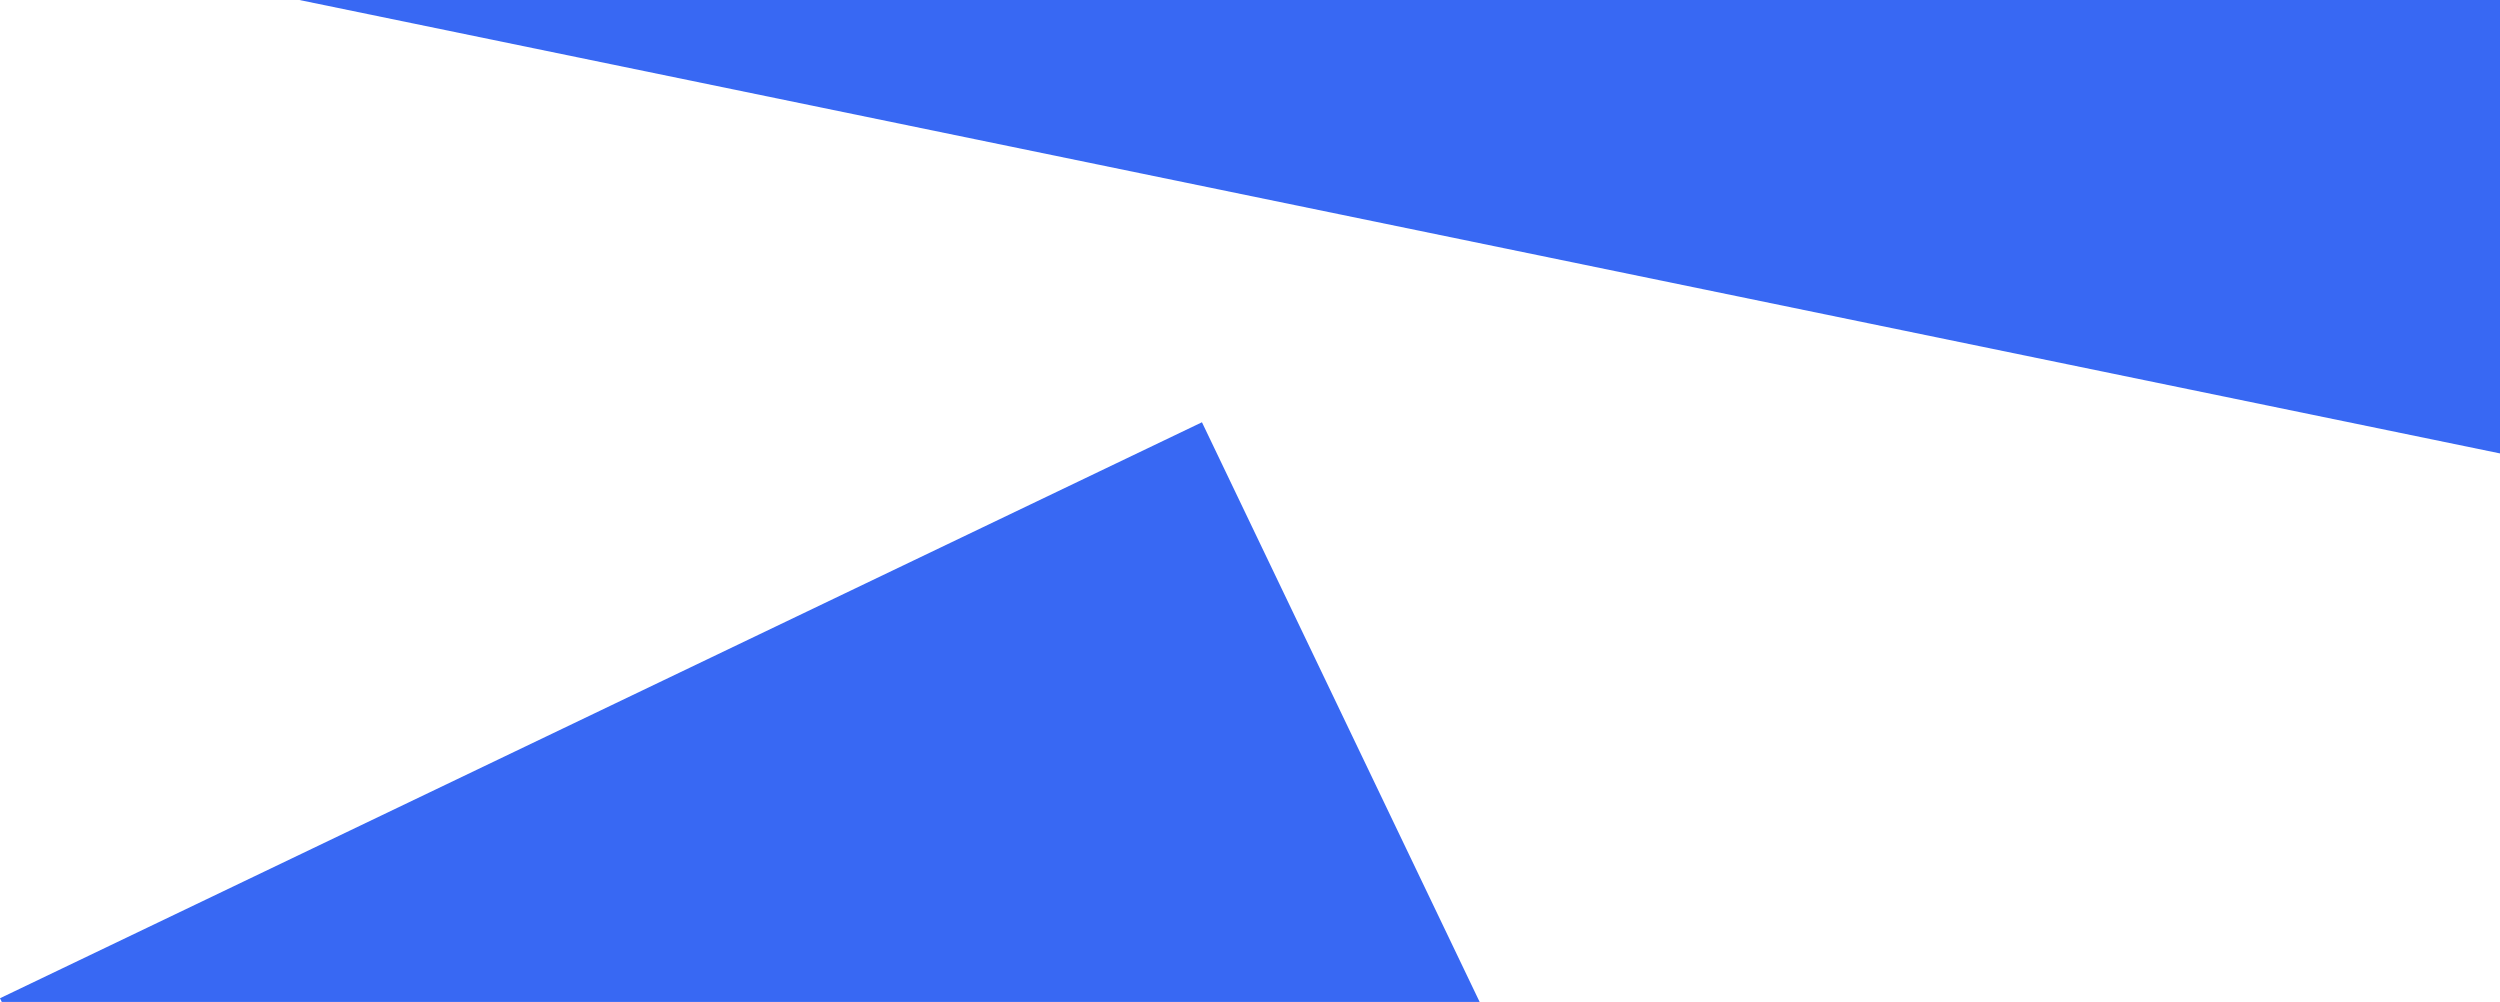 <svg version="1.2" xmlns="http://www.w3.org/2000/svg" viewBox="0 0 1280 513" width="1280" height="513">
	<title>Новий проєкт</title>
	<style>
		.s0 { fill: #3868f3 } 
	</style>
	<path id="Background" class="s0" d="m111-467.3l1536 316.5-90.6 439.9-1536.1-316.5z"/>
	<path id="Форма 1" class="s0" d="m0 511.1l615.4-294.9 206.9 431.9-615.4 294.8z"/>
</svg>